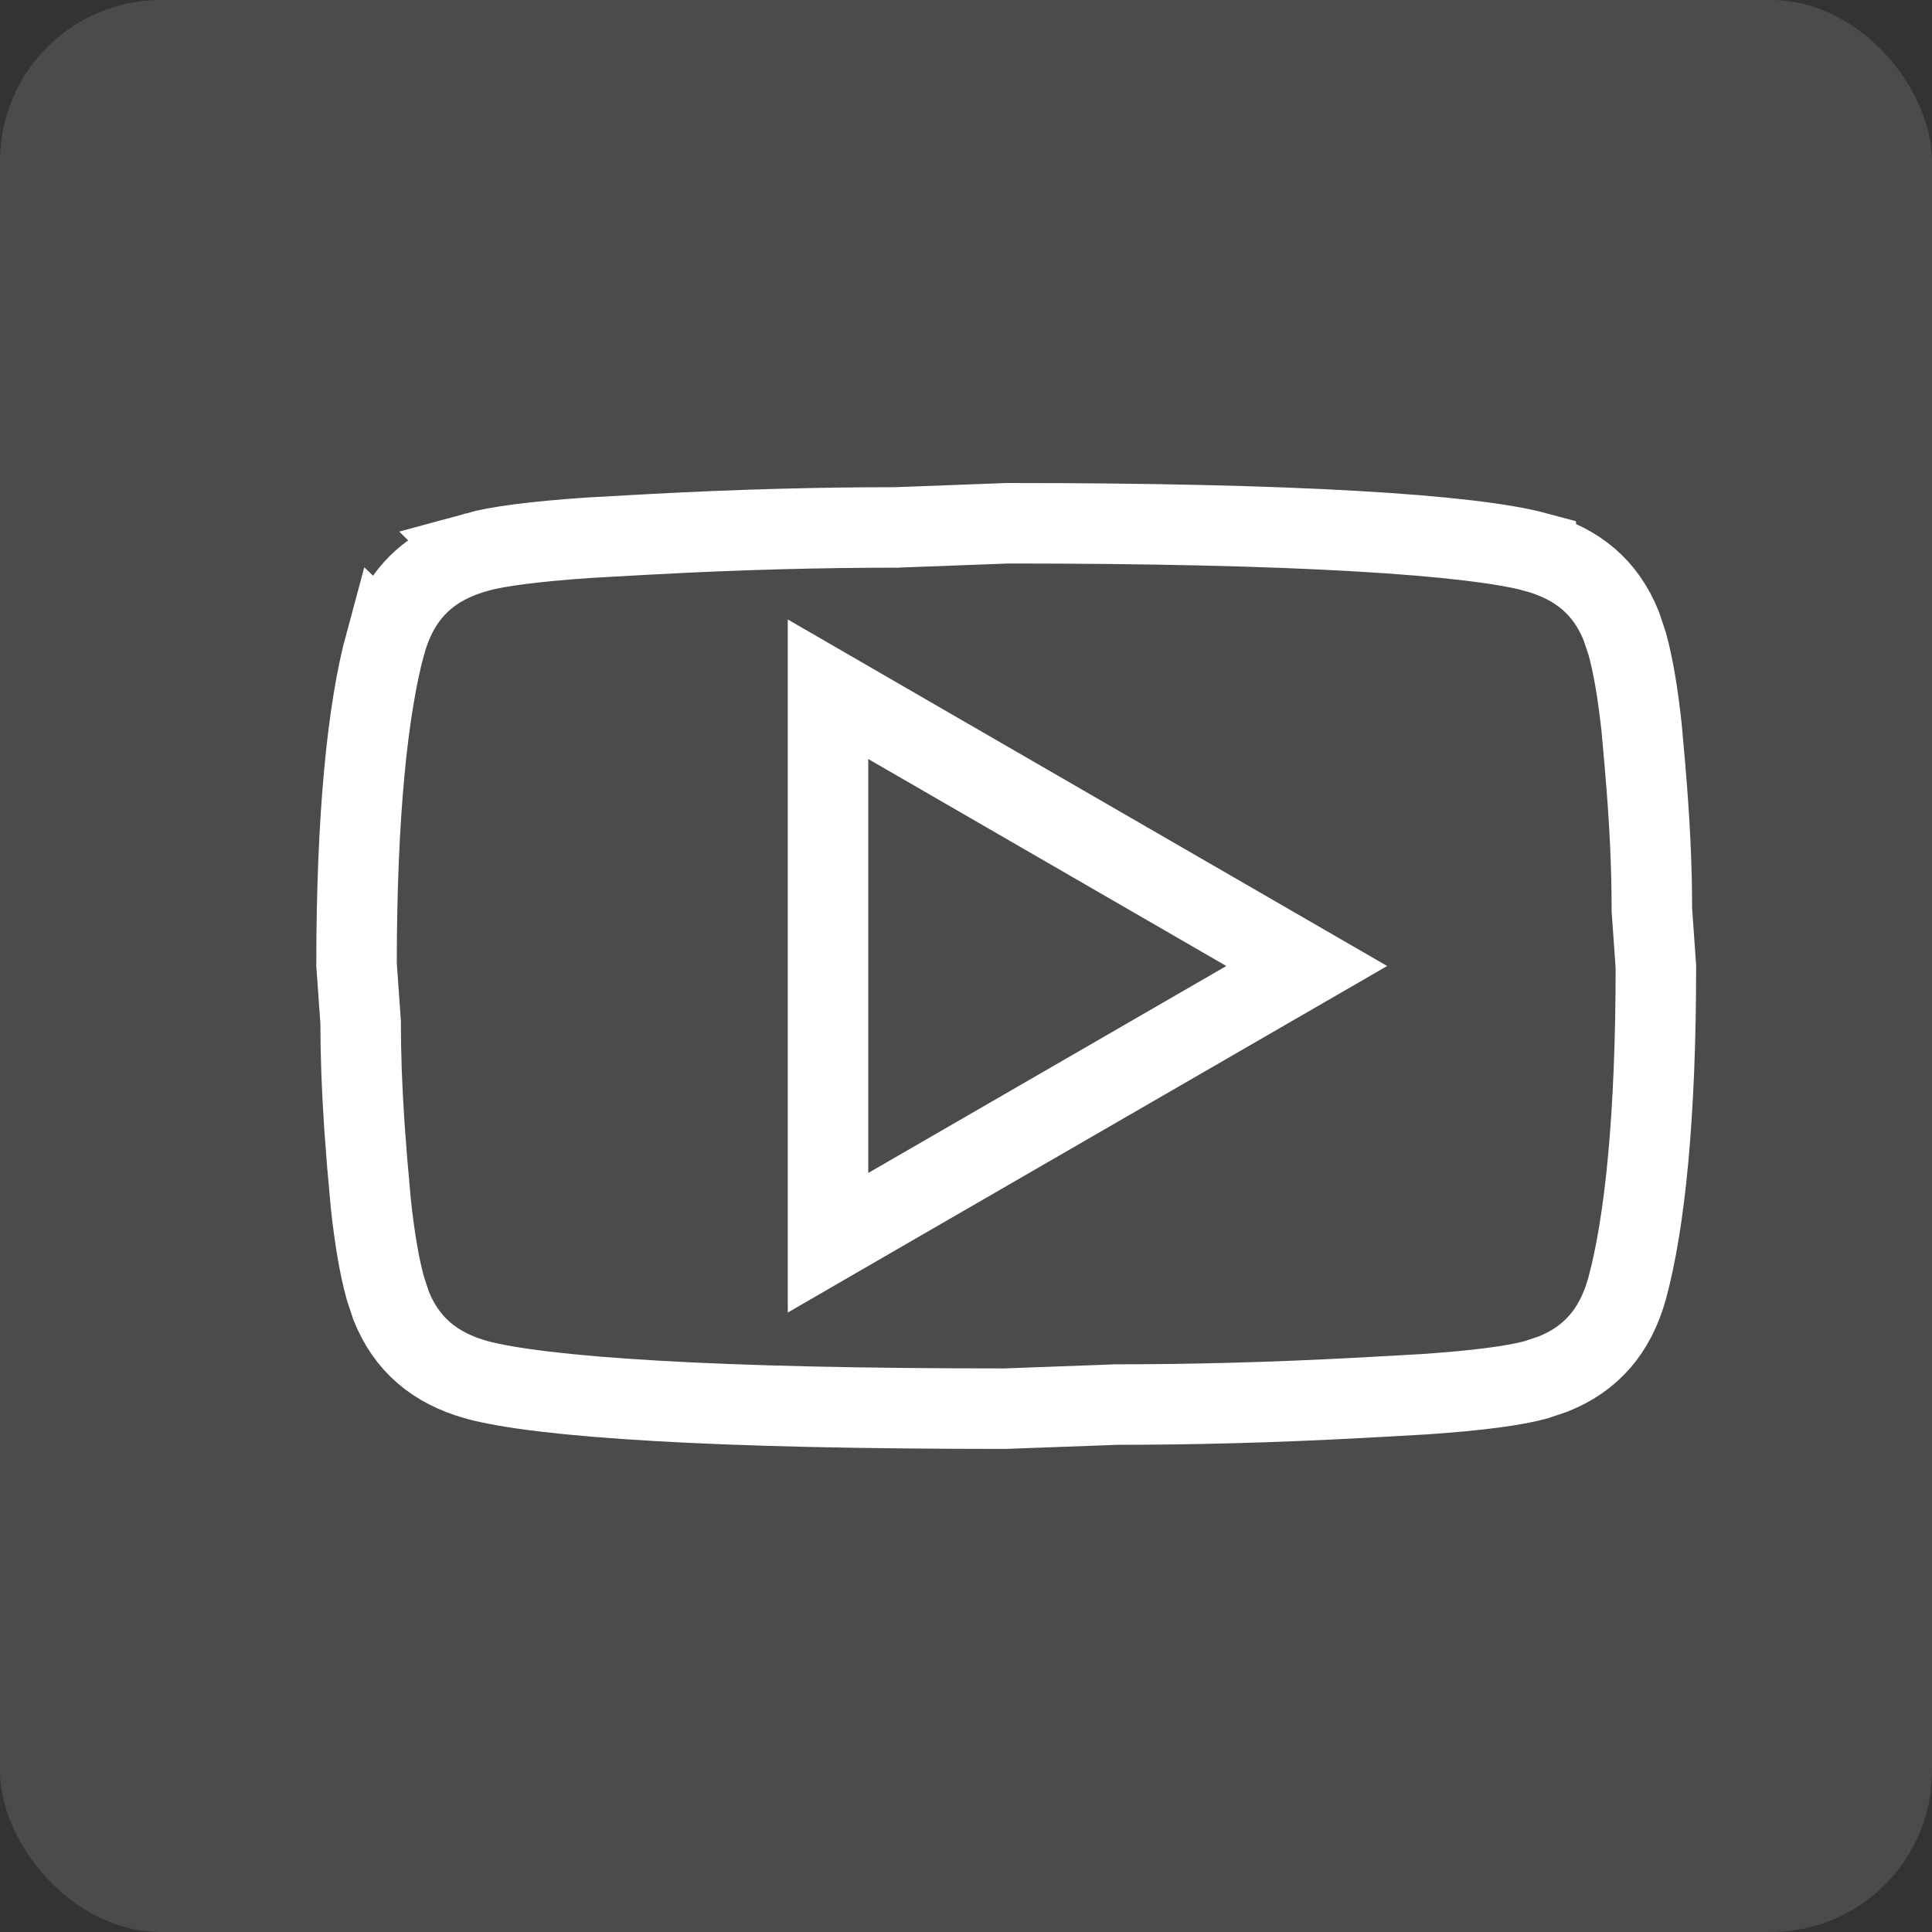 <svg width="24" height="24" viewBox="0 0 24 24" fill="none" xmlns="http://www.w3.org/2000/svg">
<rect x="0" y="0" width="24" height="24" fill="#333333" stroke="none"/>
<rect width="24" height="24" rx="2" fill="white" fill-opacity="0.12"/>
<path d="M10.286 15.438L11.036 15.004L15.484 12.433L16.233 12L15.484 11.567L11.036 8.996L10.286 8.562V15.438ZM4.48 12.702L4.479 12.685L4.429 11.98C4.43 10.129 4.566 8.809 4.787 7.993L4.788 7.994C4.955 7.392 5.32 7.027 5.923 6.859L5.922 6.858C6.177 6.788 6.626 6.727 7.313 6.68L8.083 6.637H8.087C9.192 6.577 10.204 6.552 11.138 6.552H11.146L11.156 6.551L12.516 6.5C14.299 6.5 15.741 6.534 16.843 6.598C17.959 6.662 18.691 6.754 19.078 6.858V6.859C19.605 7.006 19.951 7.303 20.141 7.779L20.213 7.994C20.287 8.261 20.347 8.611 20.394 9.053L20.436 9.526L20.436 9.532C20.495 10.206 20.52 10.783 20.52 11.28V11.298L20.521 11.315L20.57 12.007C20.57 13.866 20.434 15.191 20.212 16.008C20.065 16.534 19.768 16.879 19.293 17.069L19.078 17.141C18.823 17.211 18.375 17.273 17.688 17.32L16.917 17.363H16.913C15.808 17.423 14.797 17.448 13.863 17.448H13.854L13.844 17.449L12.483 17.499C10.701 17.499 9.259 17.466 8.157 17.402C7.041 17.338 6.308 17.245 5.922 17.141H5.923C5.396 16.994 5.05 16.697 4.859 16.221L4.788 16.006C4.714 15.739 4.653 15.389 4.606 14.947L4.564 14.474L4.563 14.468L4.526 13.98C4.495 13.511 4.48 13.093 4.48 12.72V12.702Z" stroke="white"/>
</svg>
